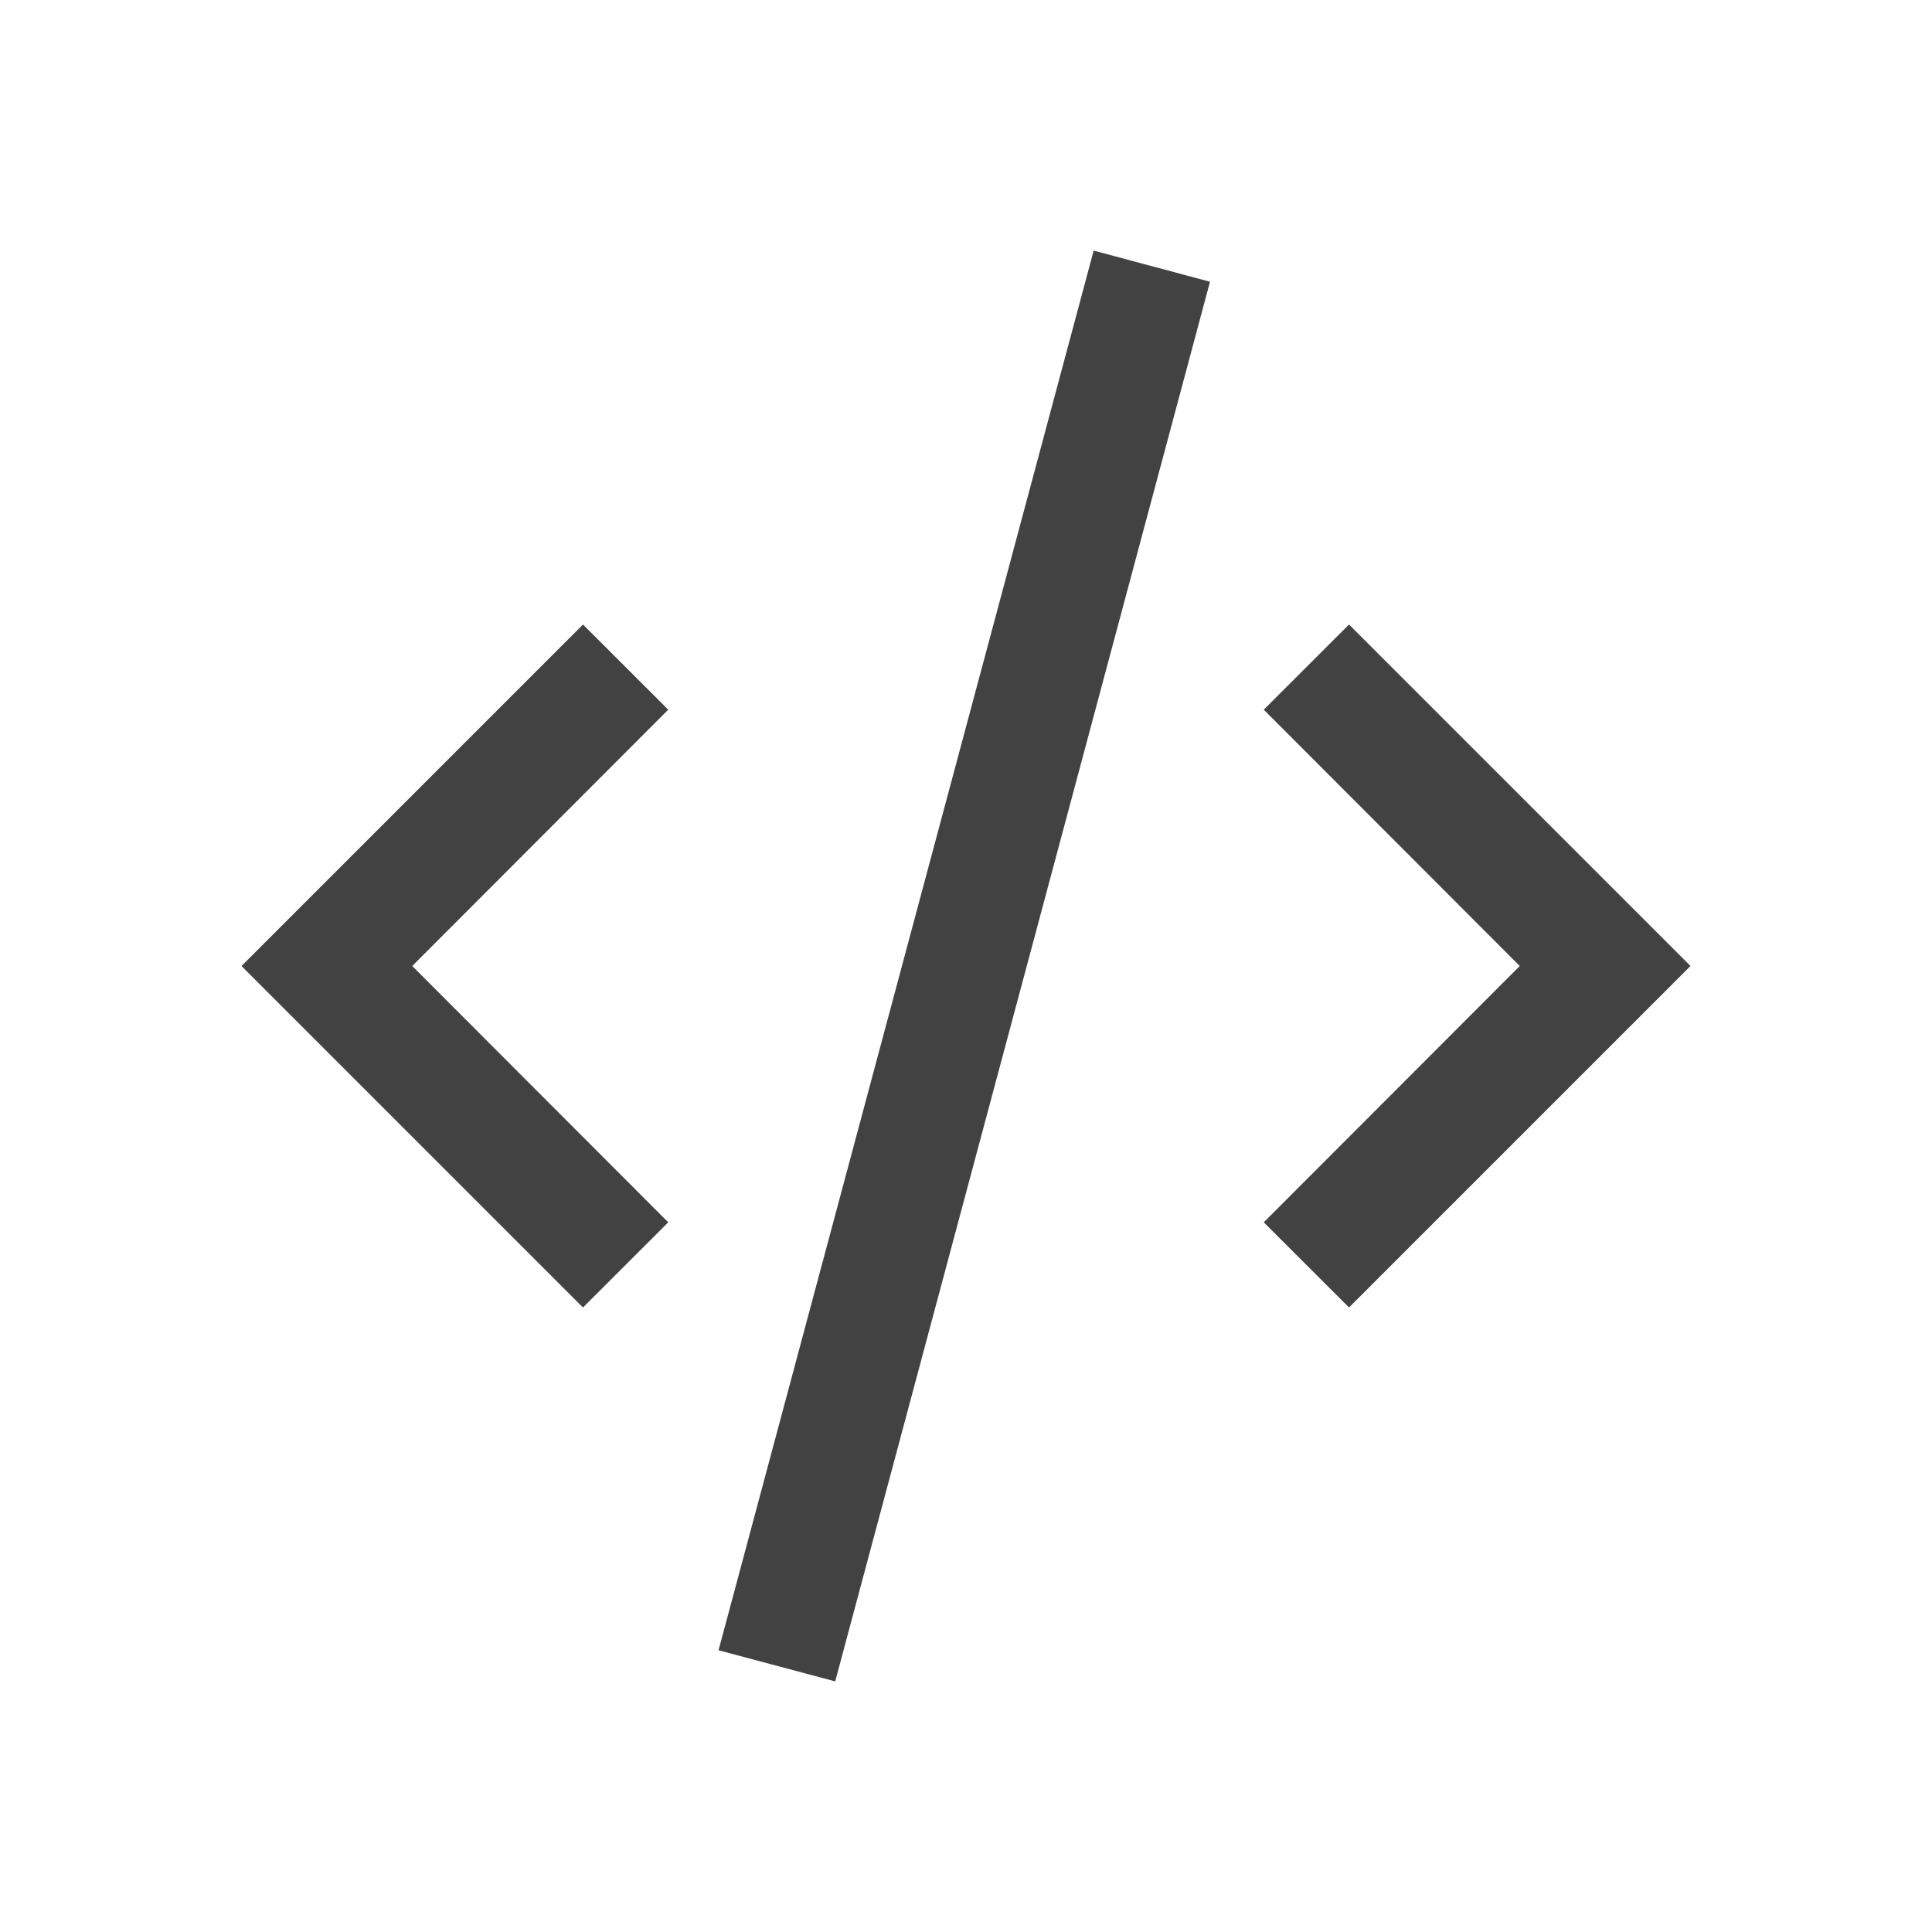 
<svg xmlns="http://www.w3.org/2000/svg" xmlns:xlink="http://www.w3.org/1999/xlink" width="24px" height="24px" viewBox="0 0 24 24" version="1.1">
<g id="surface1">
<defs>
  <style id="current-color-scheme" type="text/css">
   .ColorScheme-Text { color:#424242; } .ColorScheme-Highlight { color:#eeeeee; }
  </style>
 </defs>
<path style="fill:currentColor" class="ColorScheme-Text" d="M 13.586 3.113 L 8.926 20.5 L 10.375 20.887 L 15.031 3.5 Z M 7.242 7.758 L 3 12 L 7.242 16.242 L 8.301 15.184 L 5.121 12 L 8.301 8.816 Z M 16.758 7.758 L 15.699 8.816 L 18.879 12 L 15.699 15.184 L 16.758 16.242 L 21 12 Z M 16.758 7.758 "/>
</g>
</svg>
